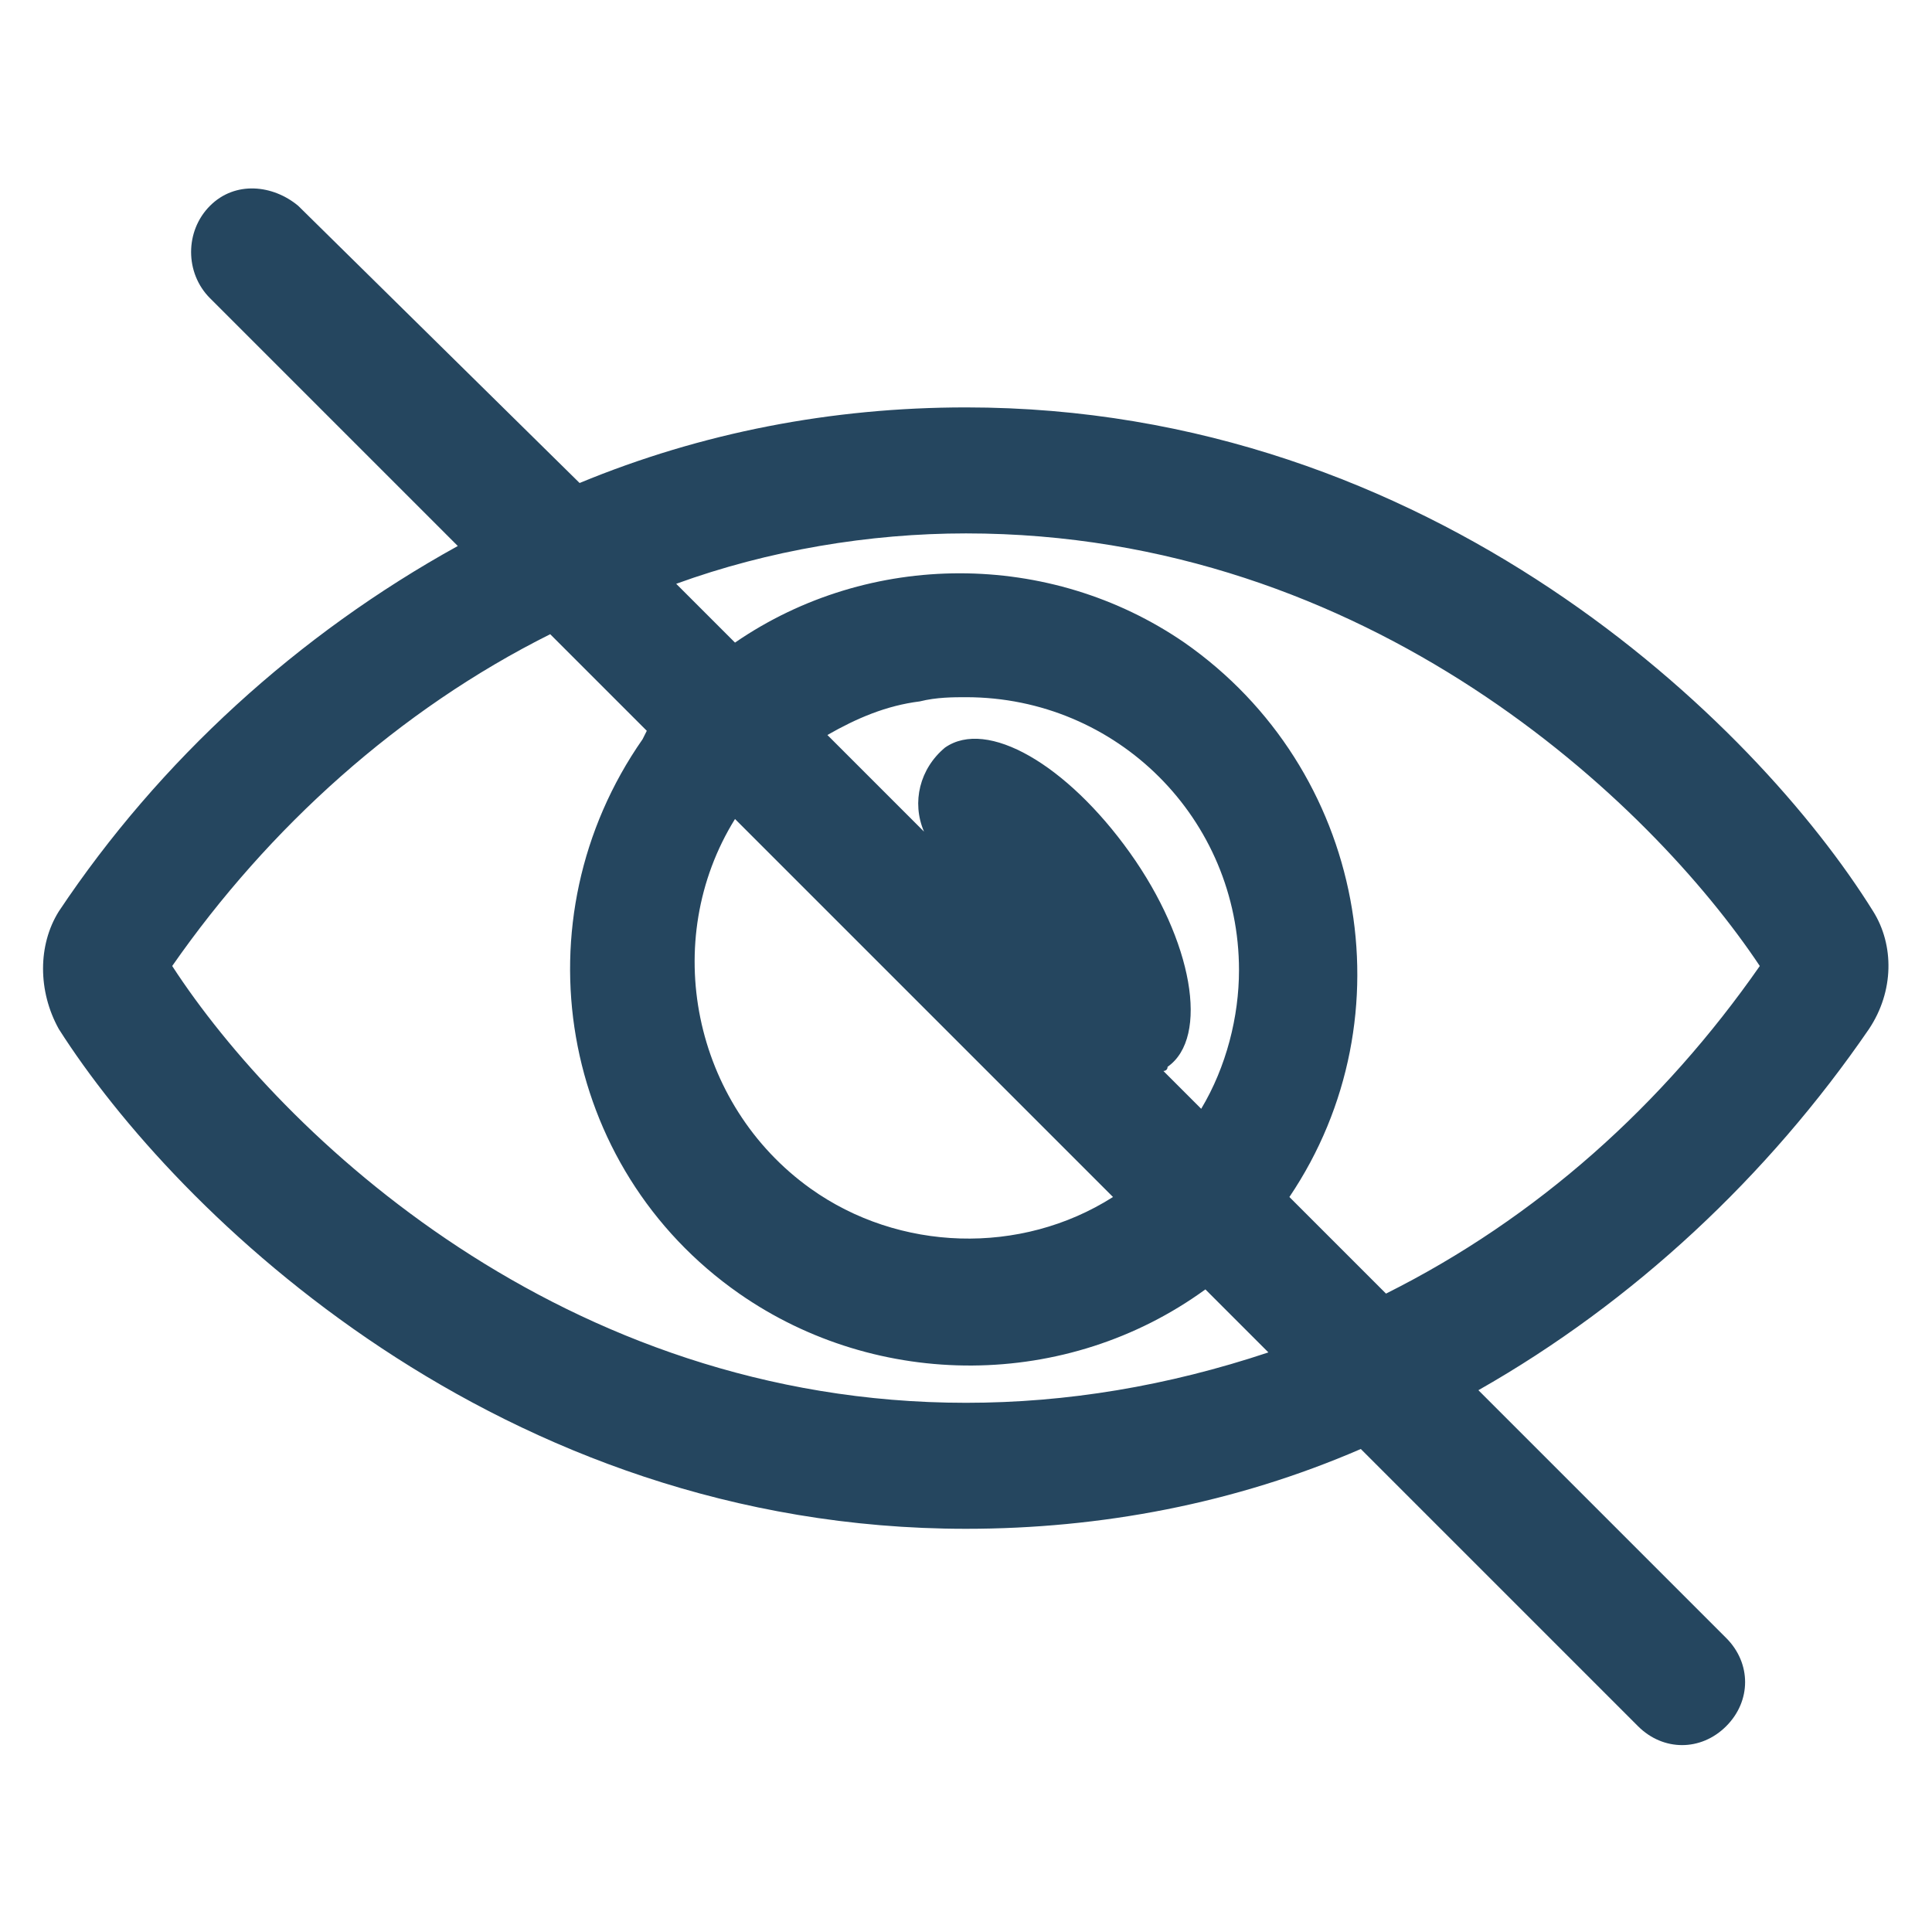 <?xml version="1.0" encoding="utf-8"?>
<!-- Generator: Adobe Illustrator 24.0.1, SVG Export Plug-In . SVG Version: 6.00 Build 0)  -->
<svg version="1.1" id="PICTOS_vectos" xmlns="http://www.w3.org/2000/svg" xmlns:xlink="http://www.w3.org/1999/xlink" x="0px"
	 y="0px" viewBox="0 0 46 46" style="enable-background:new 0 0 46 46;" xml:space="preserve">
<style type="text/css">
	.st0{fill:#25465F;}
</style>
<path class="st0" d="M44.6,21.7C41.8,17.2,34.1,9.7,23,9.7c-3.2,0-6.3,0.6-9.2,1.8L7.1,4.9C6.5,4.4,5.6,4.3,5,4.9S4.4,6.5,5,7.1
	l5.9,5.9c-3.8,2.1-7.1,5.1-9.5,8.7c-0.5,0.8-0.5,1.9,0,2.8C4.2,28.9,11.9,36.4,23,36.4c3.2,0,6.4-0.6,9.4-1.9l6.6,6.6
	c0.6,0.6,1.5,0.6,2.1,0c0.6-0.6,0.6-1.5,0-2.1c0,0,0,0,0,0l-5.9-5.9c3.7-2.1,6.9-5.1,9.3-8.6C45.1,23.6,45.1,22.5,44.6,21.7z
	 M23,33.4C13.4,33.4,6.7,27,4.1,23c2.3-3.3,5.4-6.1,9-7.9l2.3,2.3l-0.1,0.2c-3,4.3-2,10.2,2.3,13.2c3.3,2.3,7.8,2.3,11.1-0.1
	l1.5,1.5C27.8,33,25.4,33.4,23,33.4z M28.6,26.4l-0.9-0.9c0,0,0.1,0,0.1-0.1c1-0.7,0.6-3-0.9-5.1s-3.4-3.2-4.4-2.5
	c-0.6,0.5-0.8,1.3-0.5,2l-2.3-2.3c0.7-0.4,1.4-0.7,2.2-0.8c0.4-0.1,0.8-0.1,1.1-0.1c3.6,0,6.5,2.9,6.5,6.5
	C29.5,24.2,29.2,25.4,28.6,26.4L28.6,26.4z M26.5,28.5c-2.2,1.4-5.1,1.3-7.2-0.2c-2.8-2-3.6-5.9-1.8-8.8L26.5,28.5z M33,30.8
	l-2.3-2.3c0,0,0,0,0,0c2.9-4.3,1.8-10.2-2.5-13.2c-3.2-2.2-7.5-2.2-10.7,0l-1.4-1.4c2.2-0.8,4.6-1.2,6.9-1.2
	c9.6,0,16.3,6.4,18.9,10.3C39.6,26.3,36.6,29,33,30.8L33,30.8z"/>
</svg>
